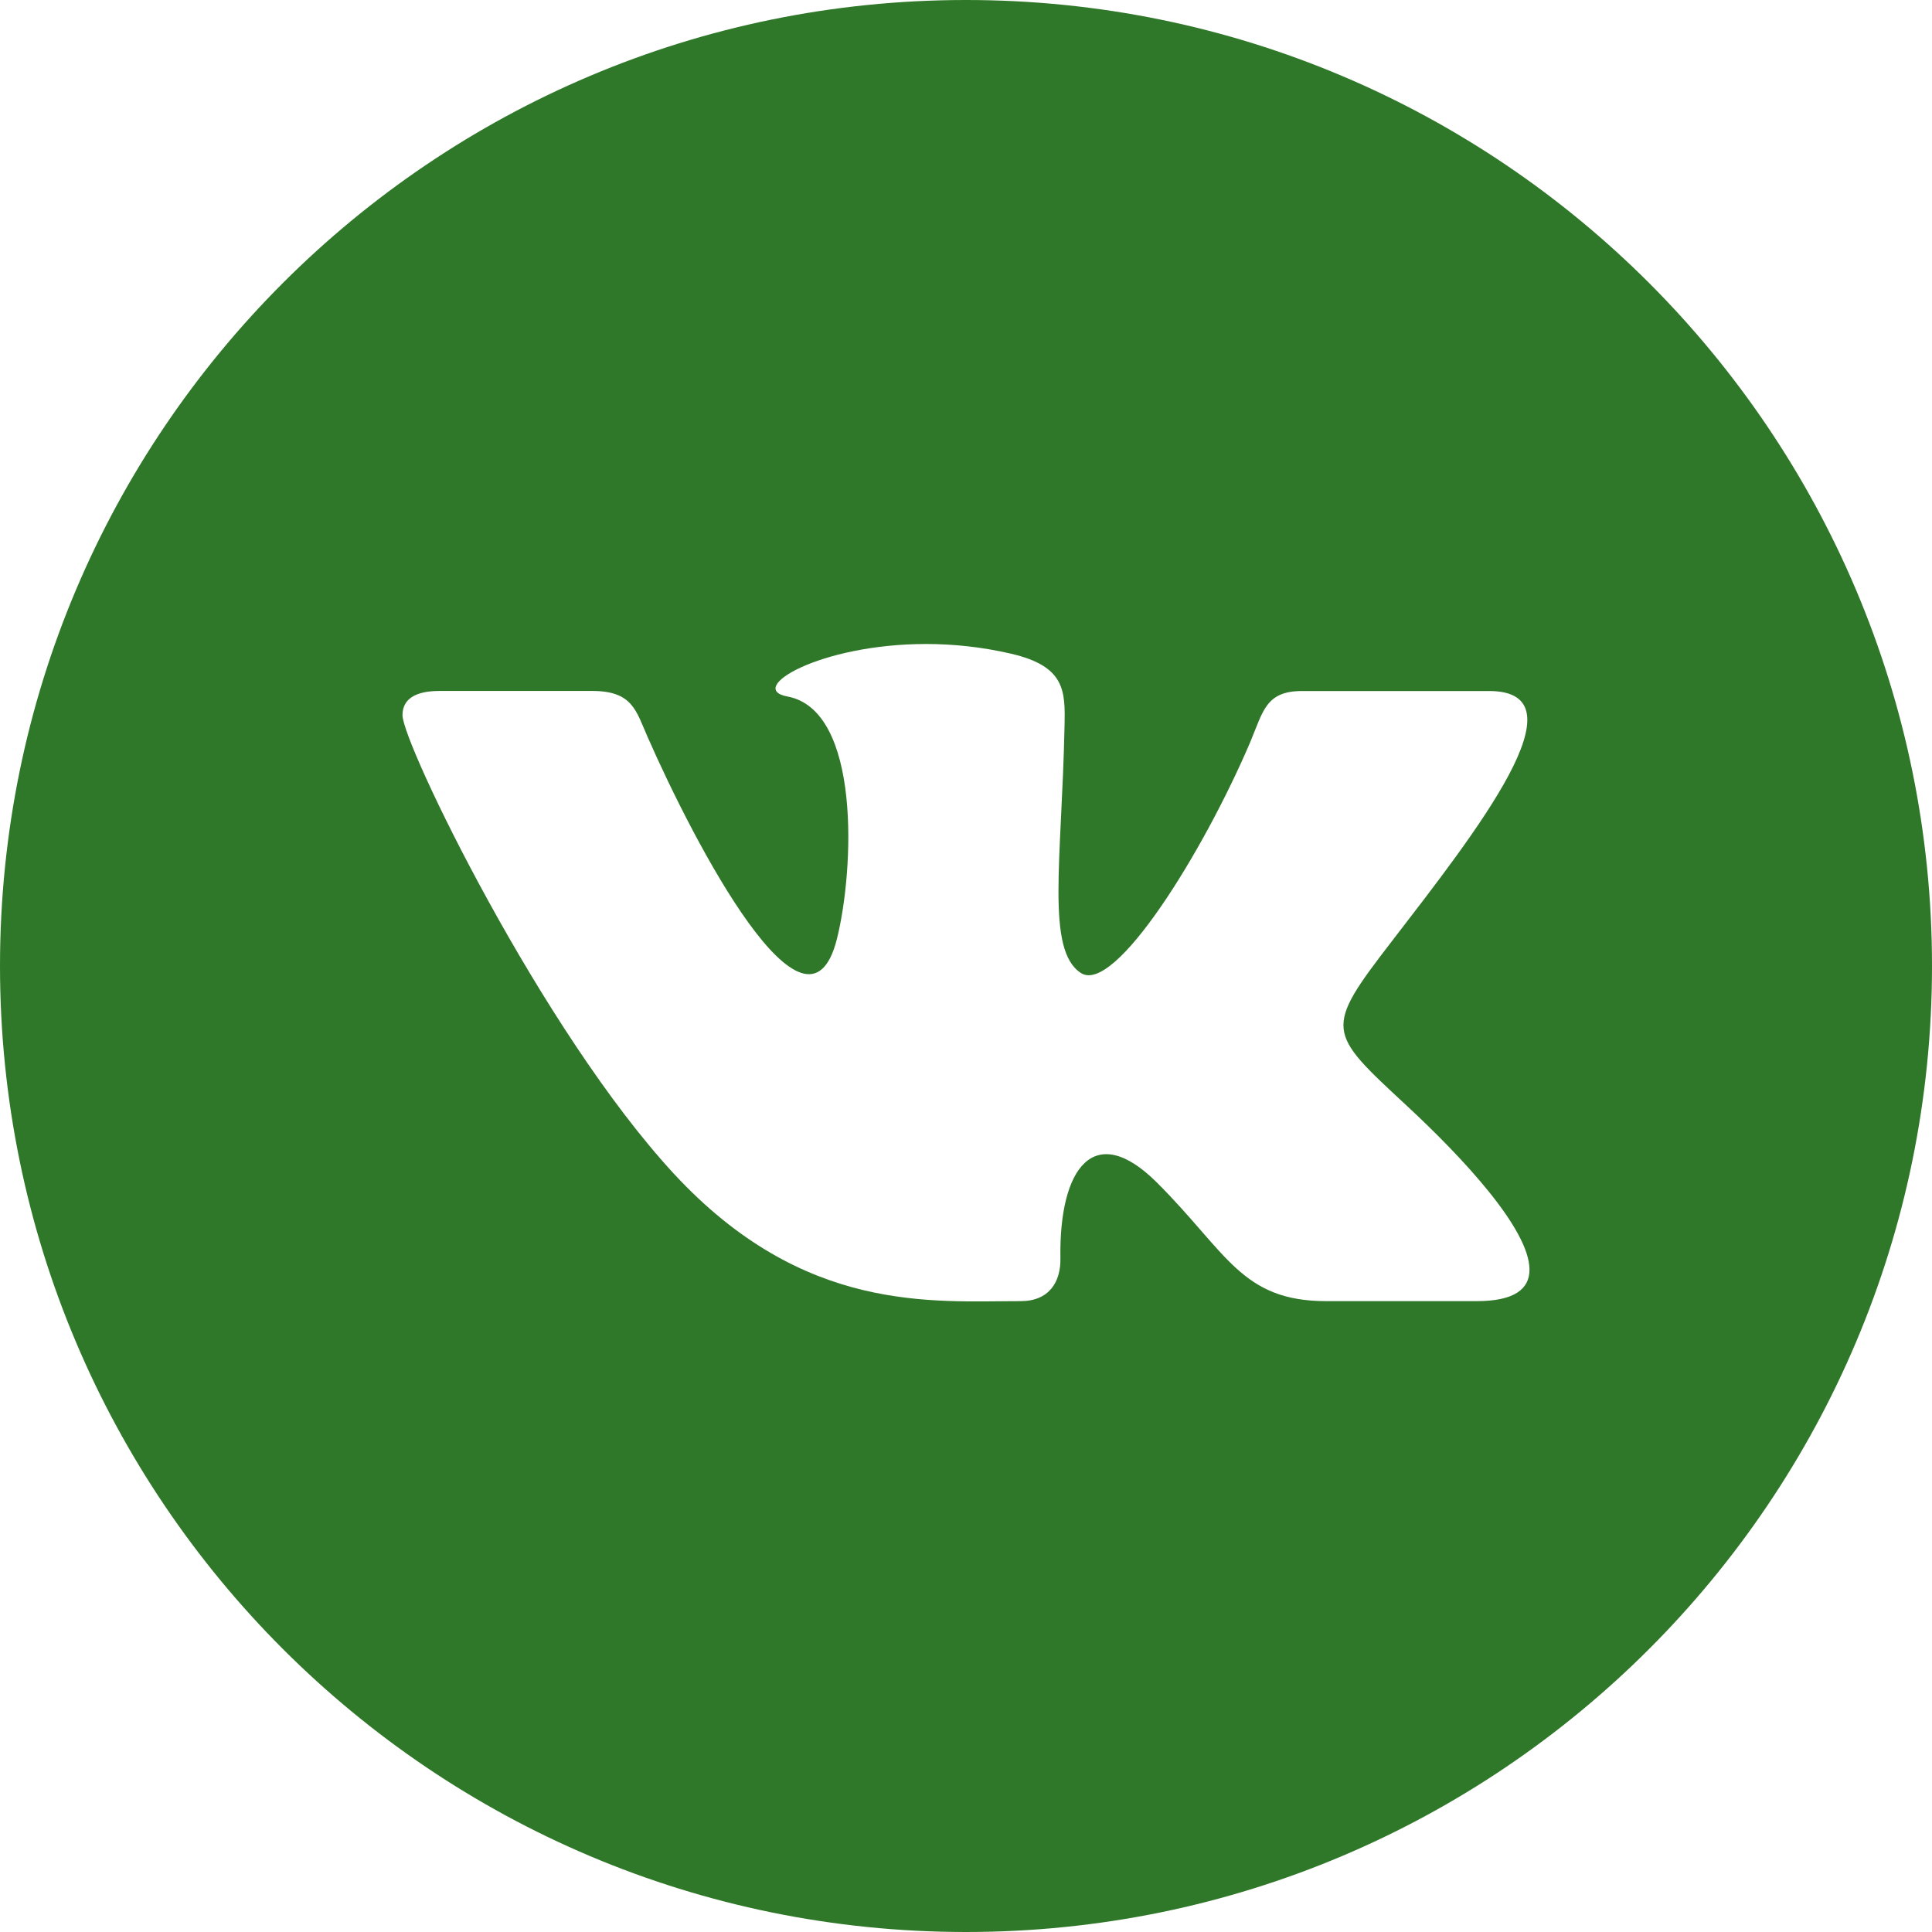 <svg width="30" height="30" viewBox="0 0 30 30" fill="none" xmlns="http://www.w3.org/2000/svg">
<path d="M15 0C6.716 0 0 6.716 0 15C0 23.284 6.716 30 15 30C23.284 30 30 23.284 30 15C30 6.716 23.284 0 15 0ZM22.93 20.204H20.596C19.277 20.204 19.056 19.453 17.969 18.367C16.988 17.386 16.444 18.139 16.466 19.536C16.474 19.907 16.29 20.204 15.848 20.204C14.466 20.204 12.48 20.399 10.467 18.229C8.409 16.005 6.25 11.544 6.25 11.105C6.25 10.845 6.465 10.729 6.824 10.729H9.196C9.825 10.729 9.877 11.04 10.054 11.439C10.784 13.102 12.53 16.441 12.996 14.578C13.264 13.508 13.373 11.029 12.227 10.815C11.578 10.695 12.723 10 14.38 10C14.793 10 15.24 10.044 15.697 10.15C16.539 10.345 16.543 10.723 16.53 11.273C16.488 13.355 16.236 14.755 16.785 15.109C17.309 15.447 18.686 13.231 19.415 11.52C19.614 11.047 19.654 10.73 20.219 10.73H23.121C24.641 10.73 22.922 12.915 21.609 14.62C20.55 15.994 20.606 16.02 21.837 17.163C22.714 17.976 23.75 19.087 23.75 19.716C23.75 20.014 23.517 20.204 22.93 20.204Z" fill="#307829"/>
</svg>
